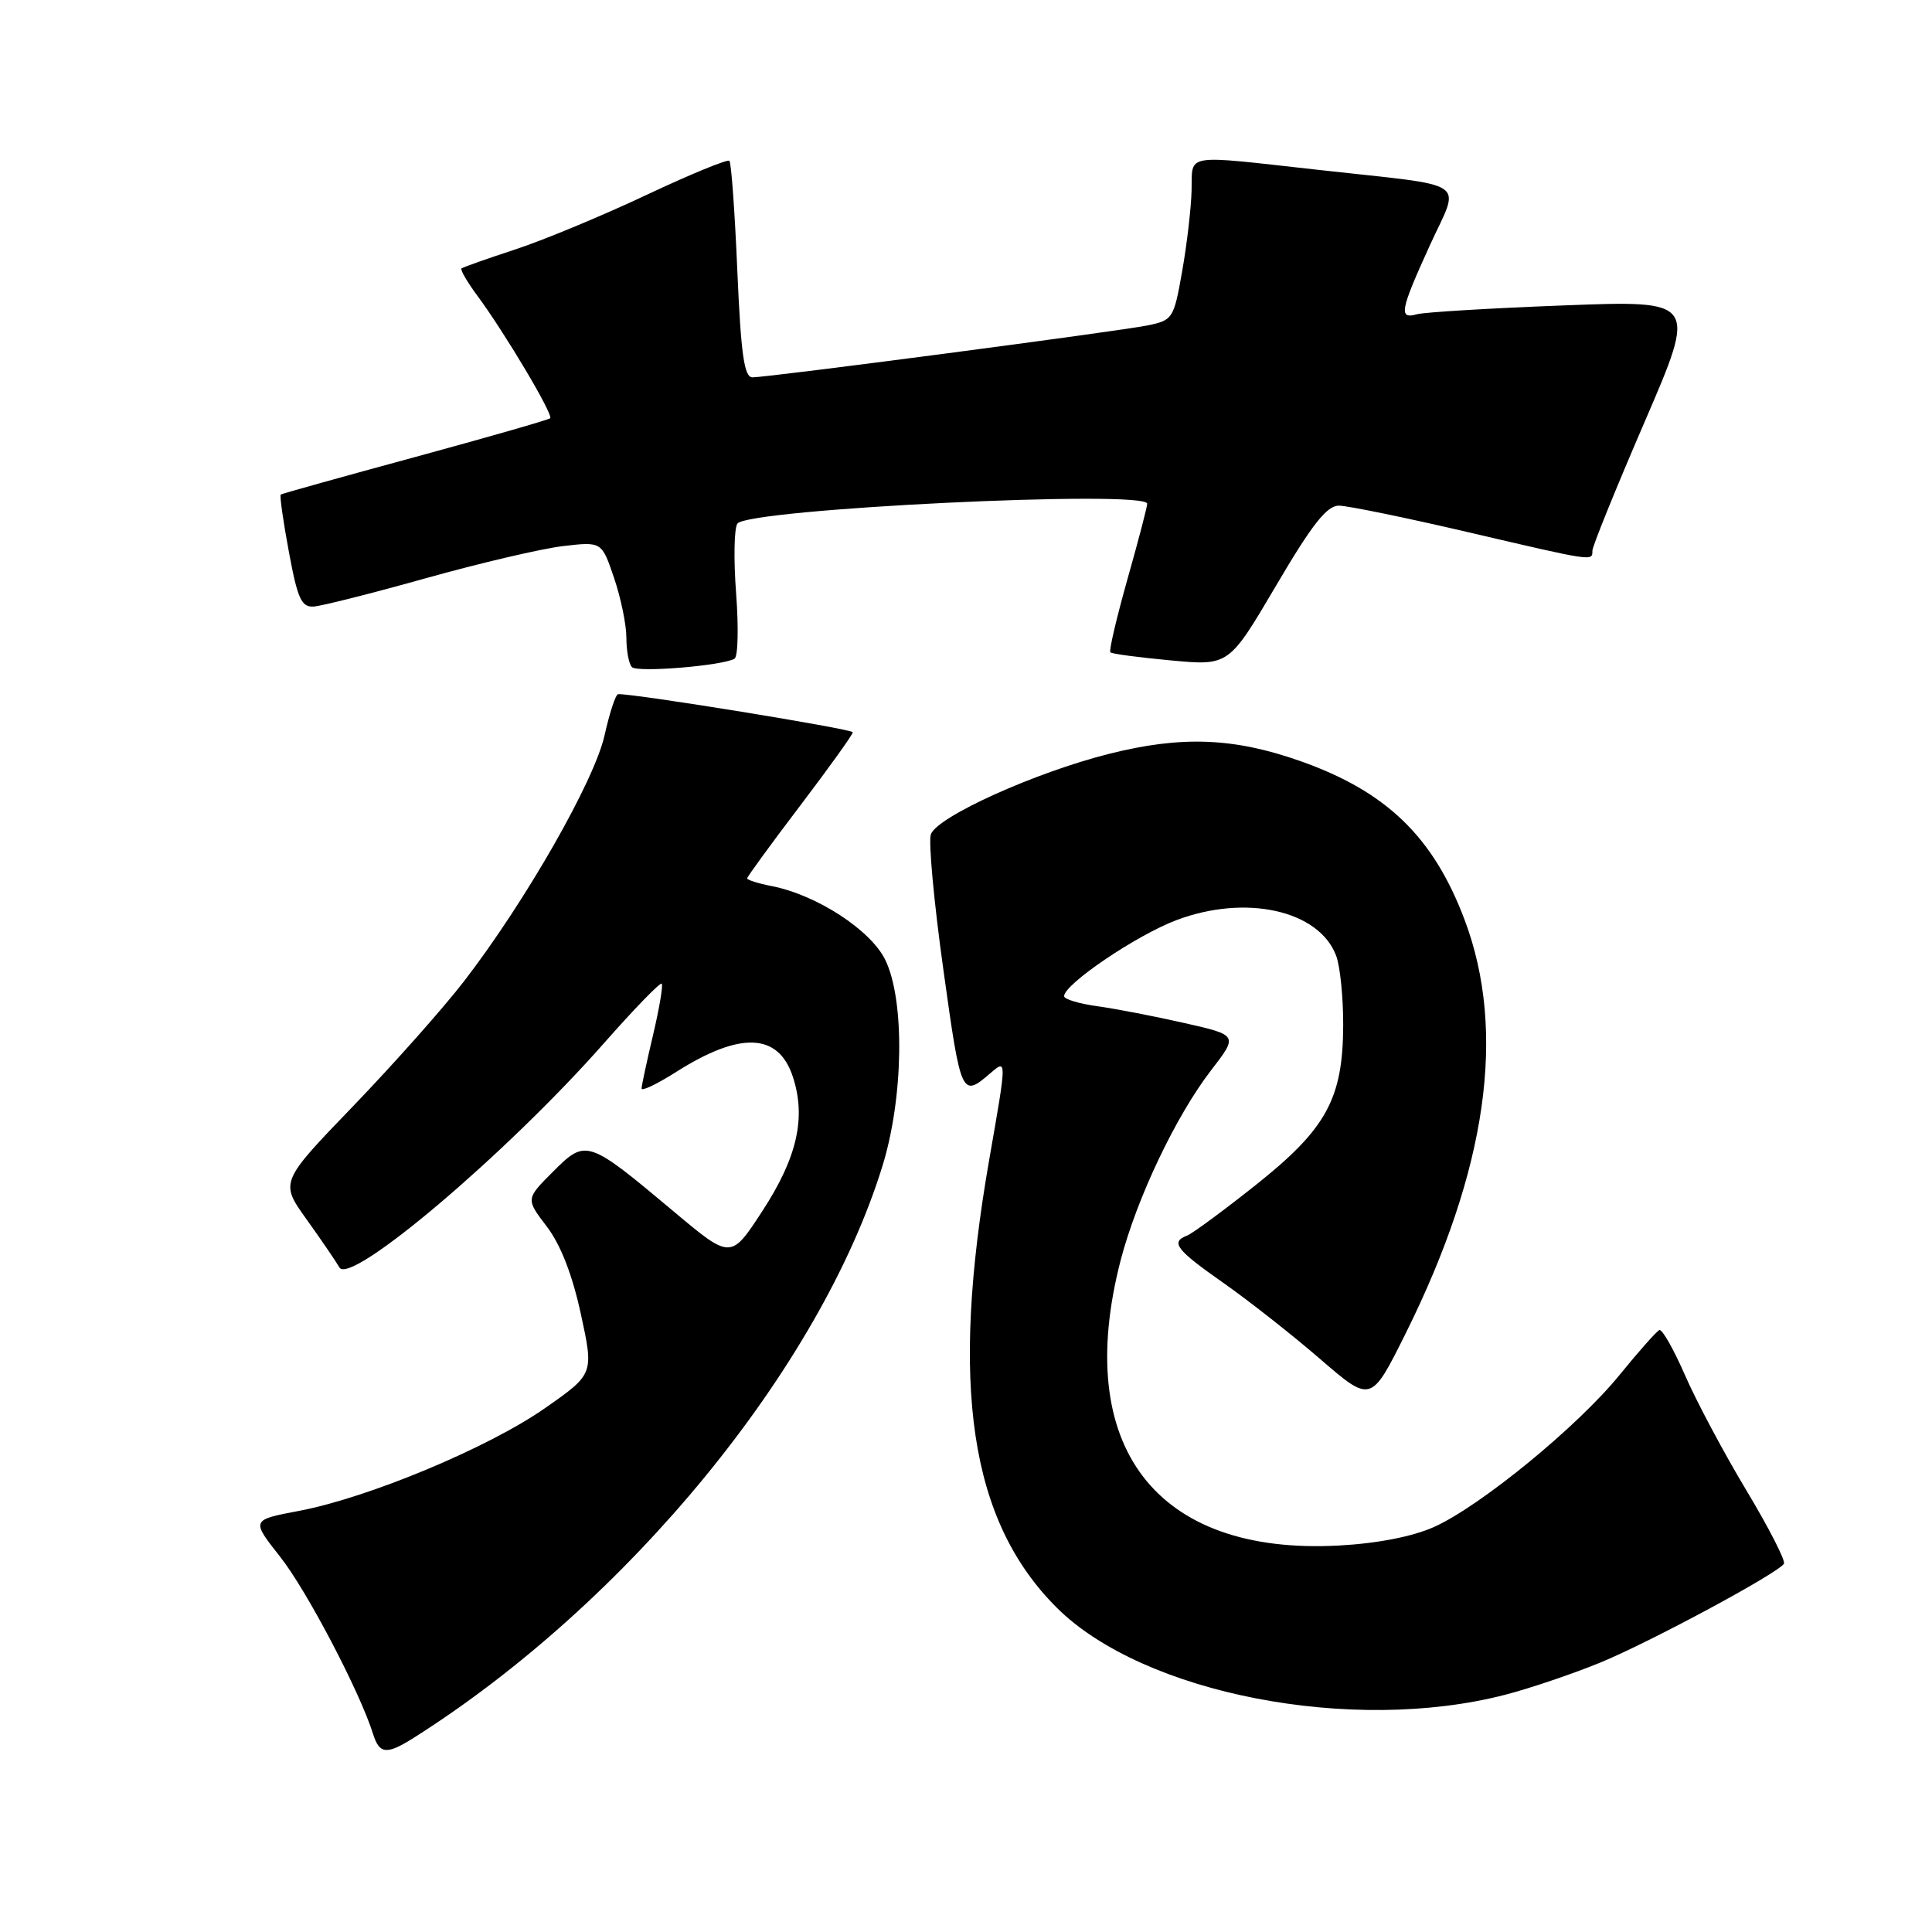 <?xml version="1.0" encoding="UTF-8" standalone="no"?>
<!DOCTYPE svg PUBLIC "-//W3C//DTD SVG 1.1//EN" "http://www.w3.org/Graphics/SVG/1.1/DTD/svg11.dtd" >
<svg xmlns="http://www.w3.org/2000/svg" xmlns:xlink="http://www.w3.org/1999/xlink" version="1.1" viewBox="0 0 256 256">
 <g >
 <path fill="currentColor"
d=" M 54.79 230.29 C 83.13 212.38 108.68 181.23 116.93 154.50 C 119.74 145.42 119.91 132.52 117.30 127.18 C 115.36 123.22 108.20 118.57 102.25 117.41 C 100.46 117.06 99.00 116.60 99.00 116.39 C 99.00 116.18 102.15 111.86 106.00 106.79 C 109.85 101.72 113.00 97.33 113.00 97.03 C 113.00 96.60 84.03 91.89 81.91 91.98 C 81.58 91.99 80.77 94.46 80.10 97.46 C 78.75 103.49 69.62 119.46 61.51 129.99 C 58.77 133.55 52.15 141.00 46.81 146.55 C 37.09 156.64 37.09 156.64 40.62 161.57 C 42.56 164.28 44.52 167.15 44.97 167.94 C 46.39 170.43 67.13 152.86 80.02 138.24 C 84.03 133.69 87.47 130.14 87.68 130.34 C 87.88 130.55 87.37 133.59 86.54 137.11 C 85.71 140.62 85.02 143.83 85.01 144.23 C 85.01 144.63 87.07 143.64 89.61 142.03 C 98.09 136.65 103.14 136.86 105.05 142.66 C 106.84 148.08 105.64 153.38 101.01 160.48 C 96.84 166.88 96.84 166.88 89.26 160.52 C 77.86 150.96 77.64 150.89 73.29 155.24 C 69.66 158.87 69.66 158.87 72.46 162.53 C 74.29 164.93 75.84 168.92 76.97 174.13 C 78.69 182.06 78.69 182.06 72.21 186.59 C 64.73 191.82 48.85 198.45 39.62 200.20 C 33.27 201.40 33.27 201.40 37.12 206.28 C 40.62 210.70 47.68 224.16 49.43 229.75 C 50.28 232.45 51.21 232.54 54.79 230.29 Z  M 199.50 224.55 C 202.80 223.69 208.43 221.78 212.00 220.32 C 218.67 217.58 235.59 208.47 236.38 207.20 C 236.62 206.81 234.38 202.44 231.41 197.49 C 228.44 192.55 224.78 185.68 223.28 182.24 C 221.78 178.80 220.25 176.10 219.88 176.24 C 219.52 176.38 217.16 179.04 214.64 182.14 C 209.10 188.98 196.16 199.58 190.00 202.34 C 187.15 203.61 182.53 204.51 177.41 204.79 C 153.15 206.11 142.10 191.68 148.49 167.00 C 150.63 158.77 155.82 147.86 160.46 141.84 C 164.06 137.17 164.06 137.17 156.95 135.56 C 153.04 134.67 147.85 133.67 145.42 133.33 C 142.99 133.00 141.00 132.40 141.00 132.00 C 141.00 130.41 150.59 123.92 155.89 121.92 C 165.07 118.46 174.76 120.61 177.04 126.62 C 177.57 128.00 177.99 132.14 177.98 135.82 C 177.95 145.59 175.77 149.57 166.38 157.03 C 162.10 160.43 158.01 163.44 157.30 163.72 C 155.05 164.58 155.83 165.59 162.09 169.98 C 165.44 172.33 171.22 176.87 174.93 180.08 C 181.67 185.90 181.67 185.90 186.25 176.70 C 197.05 154.99 199.66 136.69 194.06 121.86 C 189.91 110.85 183.68 104.85 172.25 100.83 C 163.44 97.73 156.51 97.48 146.95 99.89 C 137.15 102.36 124.25 108.18 123.35 110.54 C 123.00 111.43 123.75 119.54 125.01 128.55 C 127.34 145.30 127.42 145.48 131.25 142.19 C 133.42 140.33 133.42 140.26 131.09 153.58 C 125.84 183.69 128.51 201.51 140.00 213.00 C 151.44 224.44 179.20 229.83 199.50 224.55 Z  M 97.33 87.28 C 97.79 87.01 97.88 83.12 97.54 78.64 C 97.20 74.16 97.27 70.00 97.71 69.38 C 99.09 67.43 151.99 64.86 152.01 66.75 C 152.01 67.16 150.83 71.68 149.38 76.79 C 147.94 81.91 146.92 86.25 147.13 86.44 C 147.33 86.64 150.95 87.12 155.17 87.51 C 162.83 88.22 162.83 88.22 169.08 77.61 C 173.85 69.49 175.81 67.00 177.41 67.00 C 178.56 67.01 186.23 68.58 194.46 70.50 C 211.24 74.42 211.00 74.39 211.00 72.97 C 211.00 72.40 214.12 64.70 217.94 55.86 C 224.87 39.79 224.87 39.79 207.19 40.47 C 197.46 40.84 188.71 41.37 187.75 41.64 C 185.30 42.33 185.52 41.16 189.44 32.56 C 193.50 23.65 195.17 24.79 174.80 22.52 C 156.57 20.50 158.02 20.26 157.89 25.25 C 157.83 27.59 157.27 32.41 156.64 35.96 C 155.53 42.25 155.40 42.44 152.00 43.13 C 148.01 43.93 101.81 50.00 99.70 50.00 C 98.61 50.00 98.18 46.97 97.70 35.88 C 97.37 28.12 96.90 21.56 96.65 21.31 C 96.40 21.07 91.47 23.09 85.68 25.82 C 79.90 28.55 72.10 31.79 68.34 33.03 C 64.58 34.26 61.34 35.41 61.15 35.57 C 60.96 35.73 61.90 37.36 63.25 39.18 C 66.93 44.16 73.36 54.98 72.90 55.42 C 72.68 55.63 64.62 57.94 55.00 60.56 C 45.38 63.17 37.37 65.41 37.20 65.53 C 37.04 65.66 37.52 69.07 38.28 73.13 C 39.43 79.36 39.95 80.48 41.57 80.37 C 42.63 80.30 49.35 78.60 56.49 76.60 C 63.64 74.60 71.79 72.69 74.61 72.36 C 79.73 71.76 79.73 71.76 81.36 76.56 C 82.26 79.20 83.00 82.78 83.00 84.51 C 83.00 86.25 83.33 88.00 83.74 88.40 C 84.48 89.14 95.77 88.21 97.33 87.28 Z "/>
</g>
</svg>